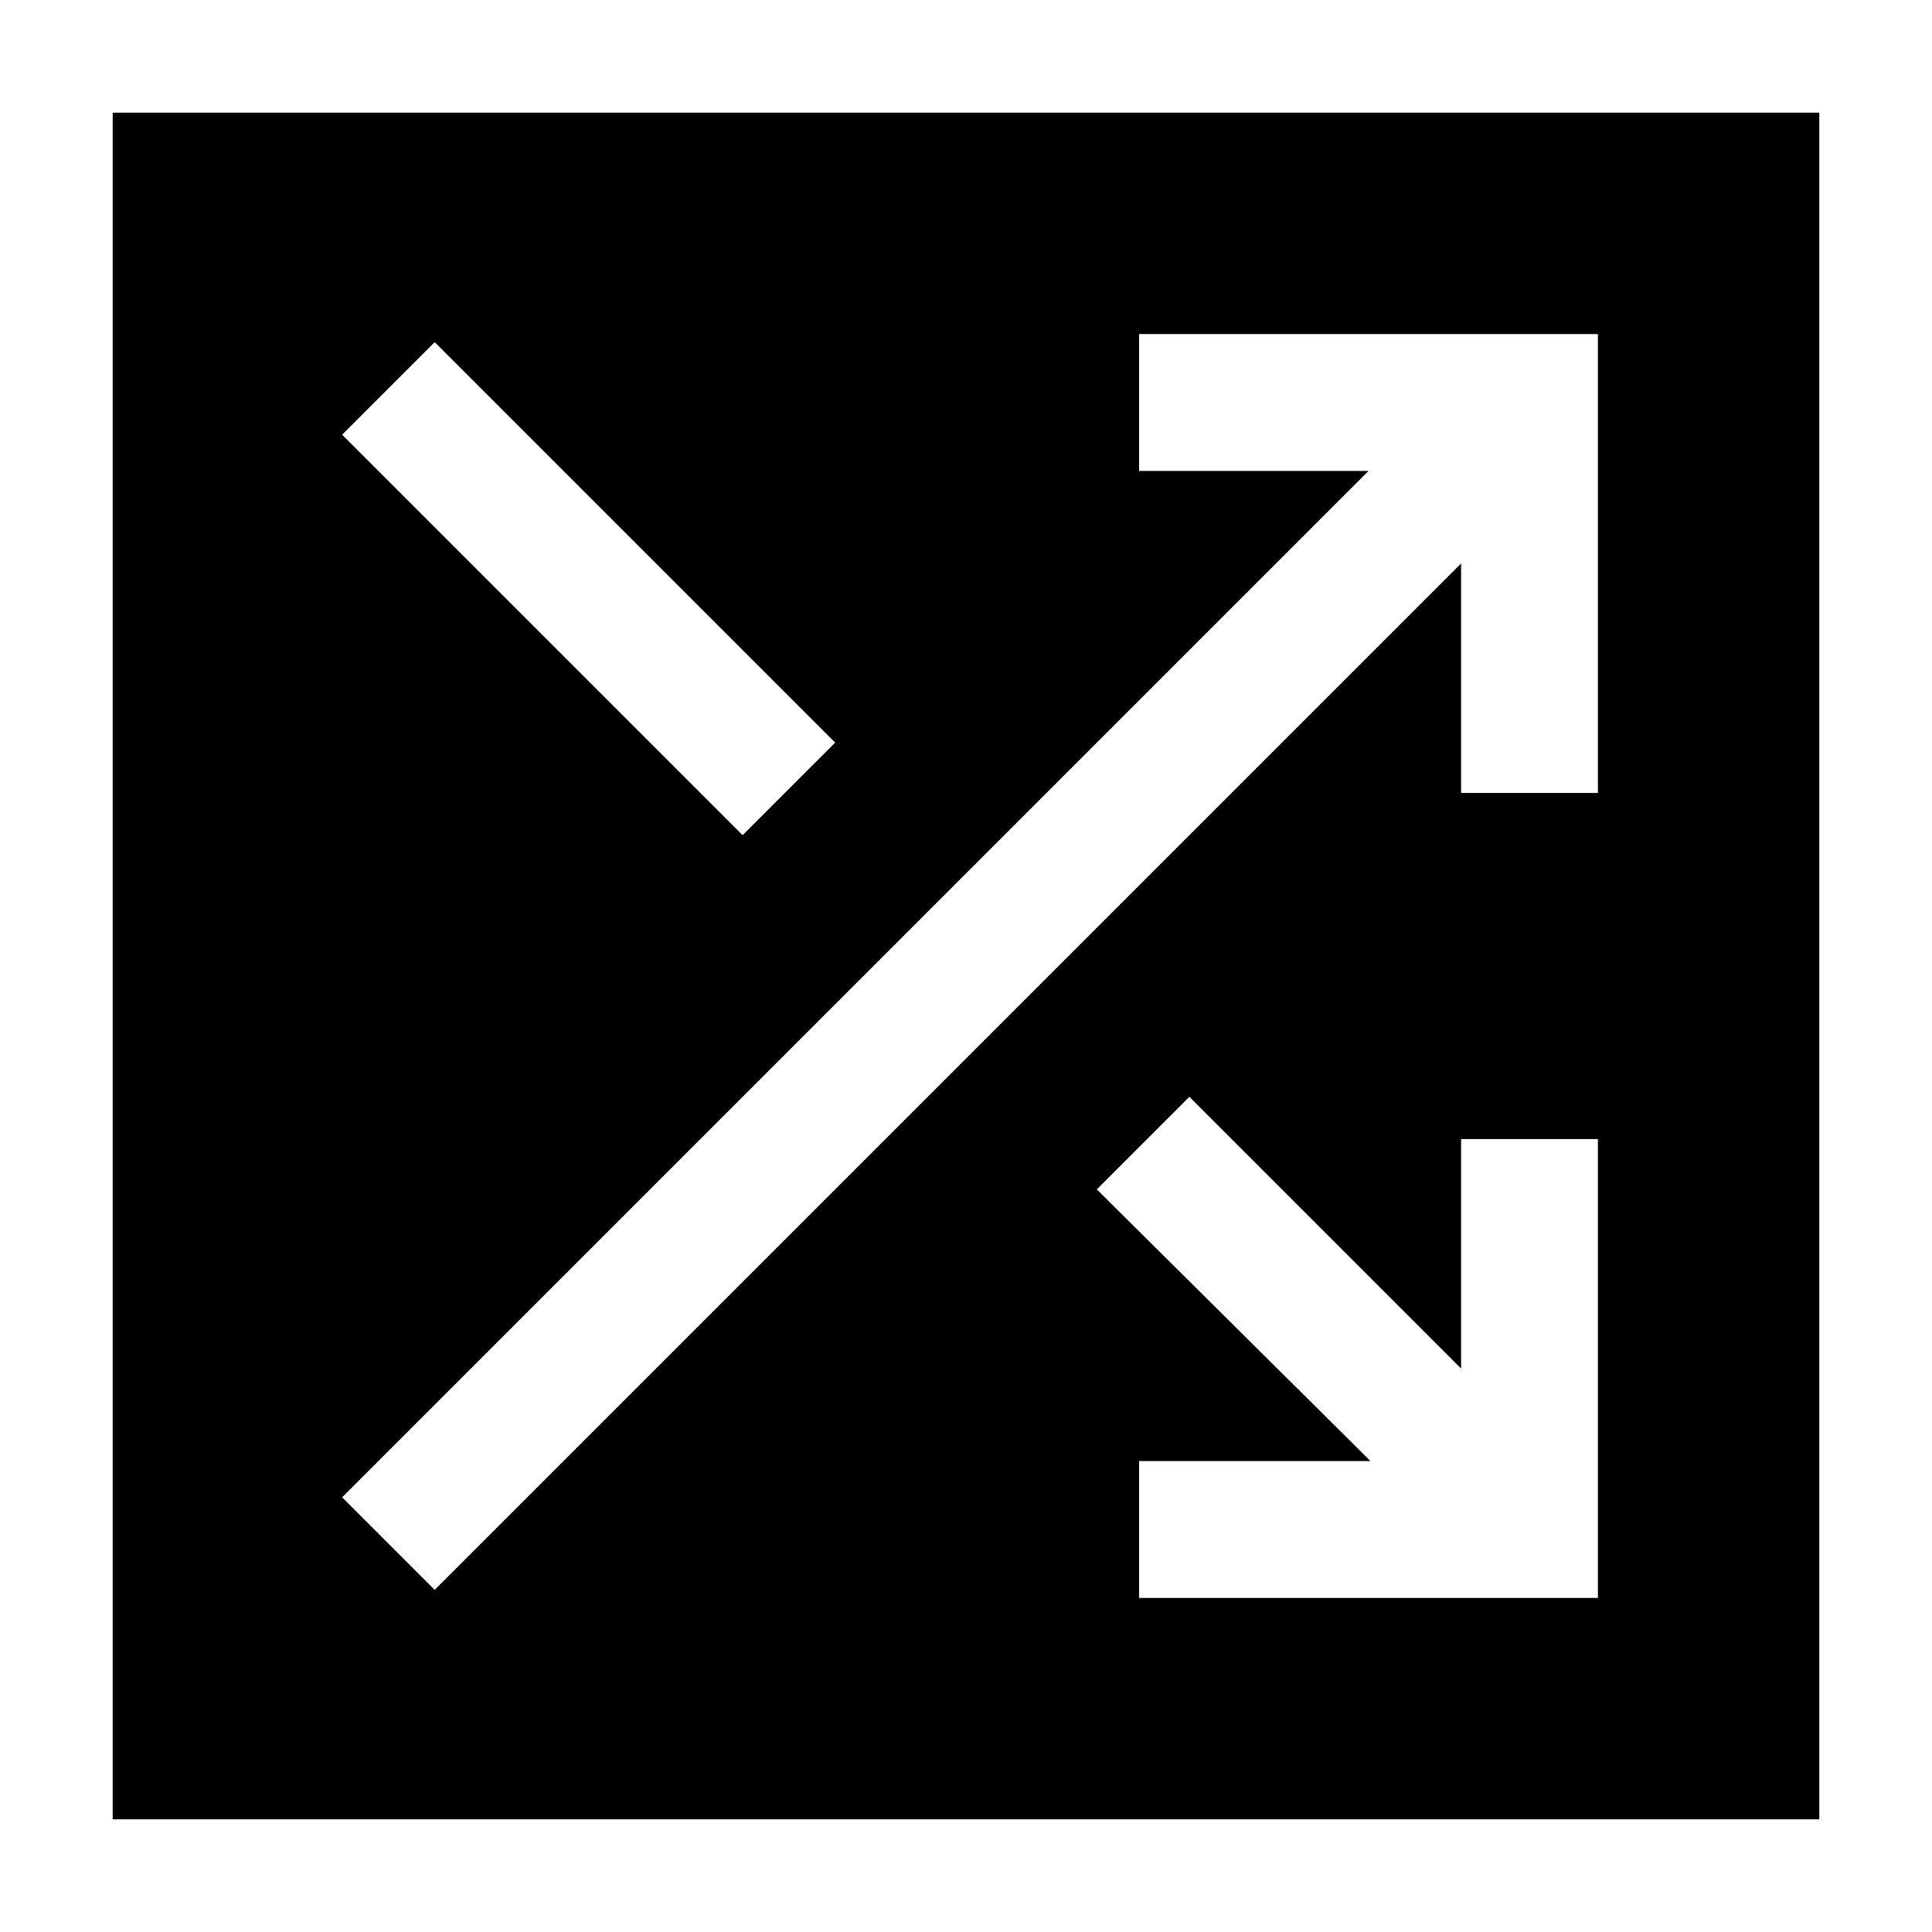 <svg xmlns="http://www.w3.org/2000/svg" height="24" width="24"><path d="M1.4 22.6V1.4H22.6V22.6ZM9.225 10.375 10.375 9.225 5.4 4.25 4.25 5.4ZM14.15 19.85H19.85V14.15H18.15V17L14.775 13.625L13.625 14.775L17.025 18.15H14.15ZM5.4 19.75 18.15 7V9.85H19.85V4.15H14.15V5.85H17L4.25 18.6Z"/></svg>